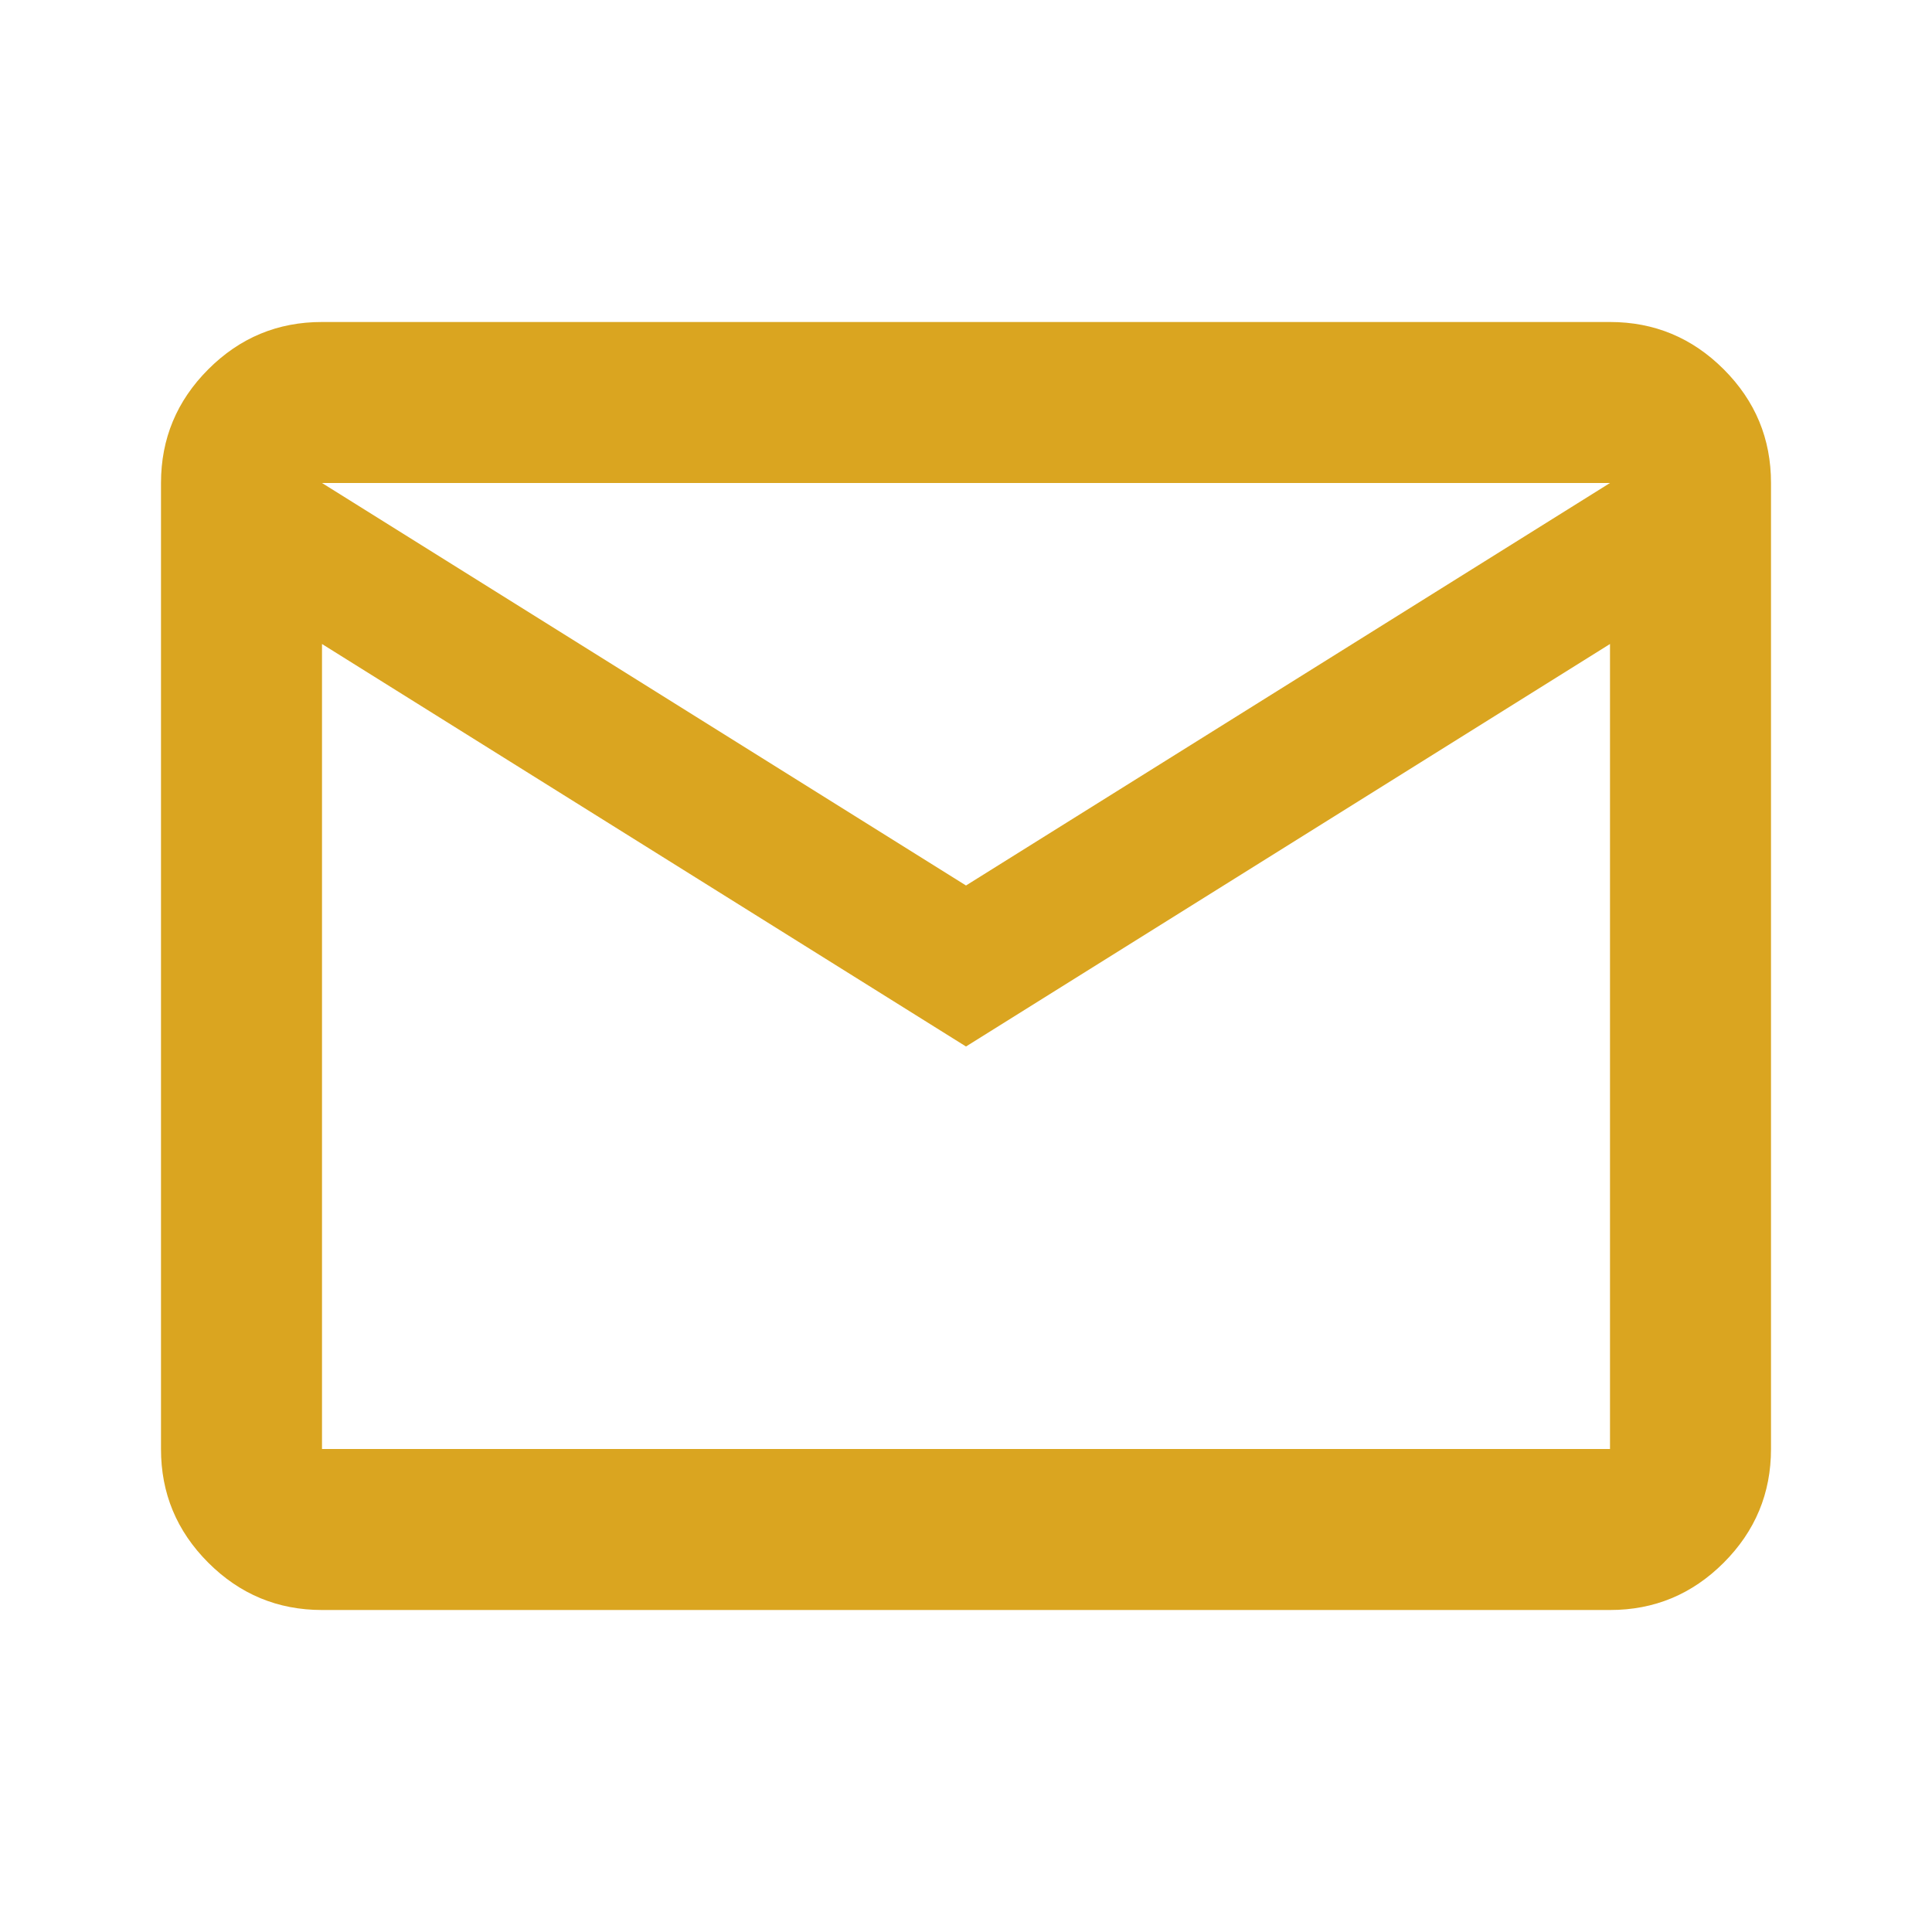 <svg xmlns="http://www.w3.org/2000/svg" width="28" height="28" viewBox="0 0 24 24">
<path fill="#daa520" d="M4 20q-.825 0-1.413-.588T2 18V6q0-.825.588-1.413T4 4h16q.825 0 1.413.588T22 6v12q0 .825-.588 1.413T20 20H4Zm8-7L4 8v10h16V8l-8 5Zm0-2l8-5H4l8 5ZM4 8V6v12V8Z"/></svg>
